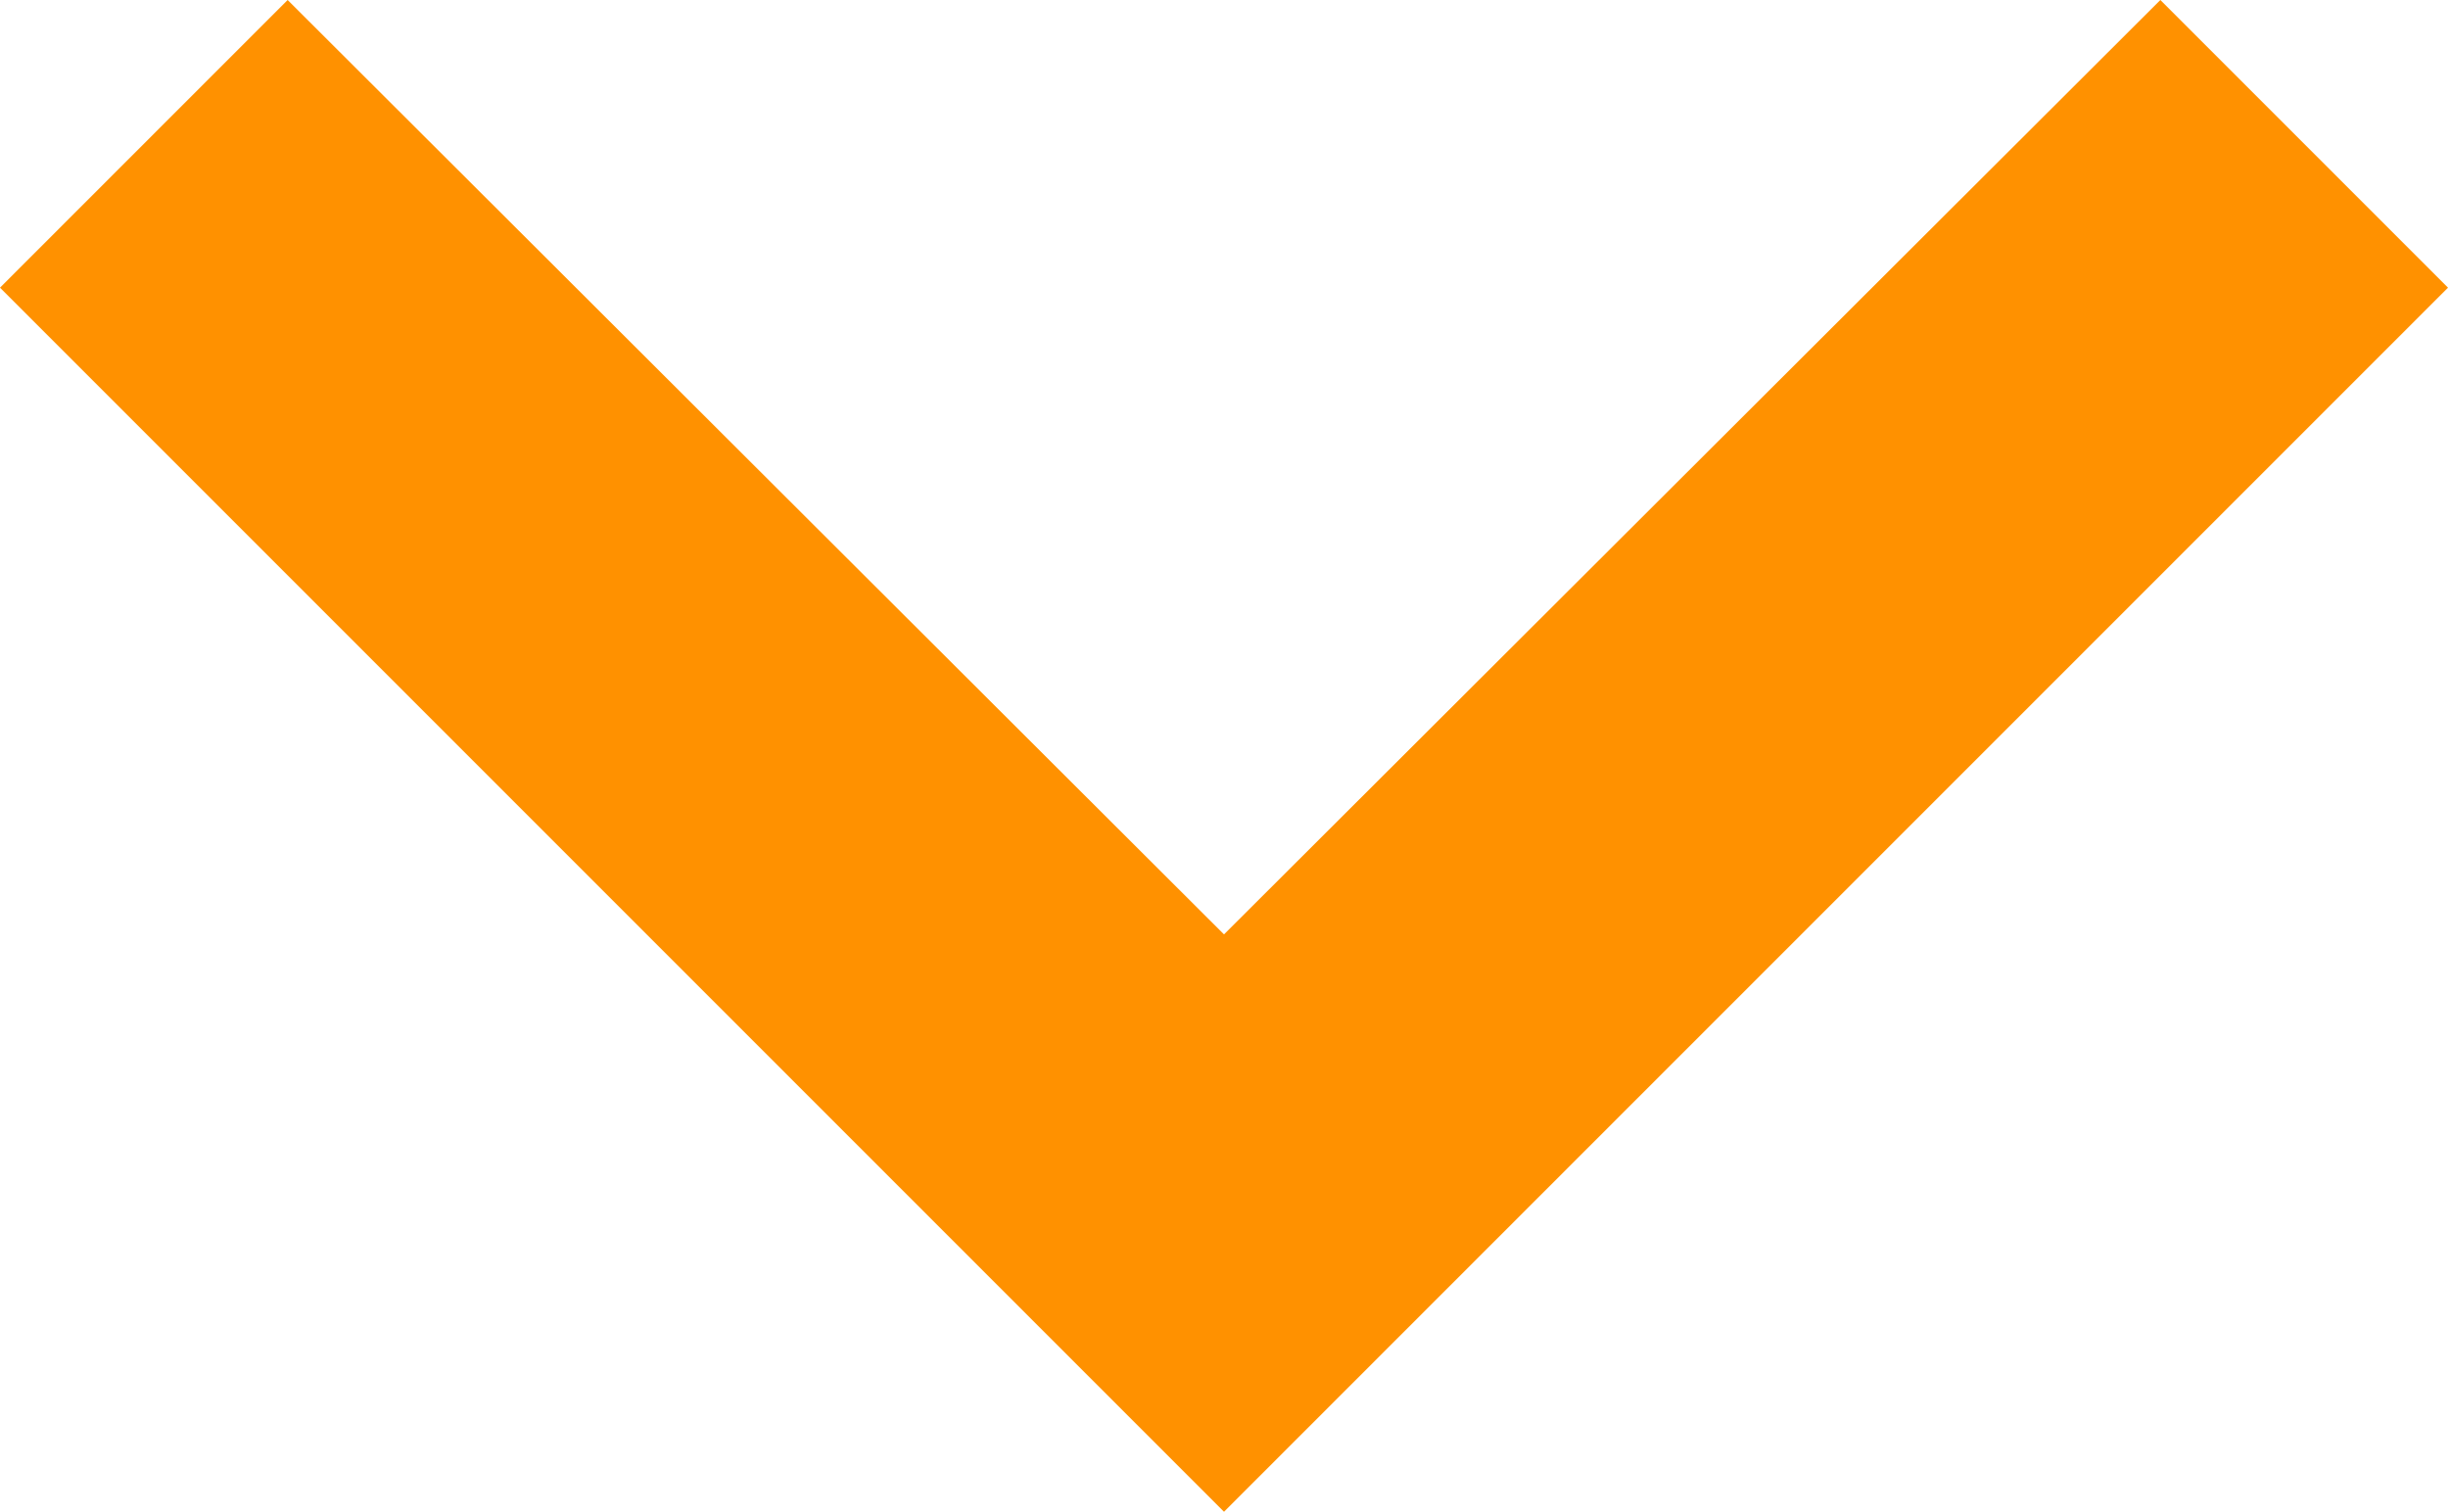 <svg xmlns="http://www.w3.org/2000/svg" width="12" height="7.41" viewBox="0 0 12 7.41">
  <defs>
    <style>
      .cls-1 {
        fill: #ff9100;
      }
    </style>
  </defs>
  <g id="baseline-expand_more-24px" transform="translate(92 210.41)">
    <path id="路径_2002" data-name="路径 2002" class="cls-1" d="M16.59,8.59,12,13.17,7.41,8.59,6,10l6,6,6-6Z" transform="translate(-98 -219)"/>
  </g>
</svg>
